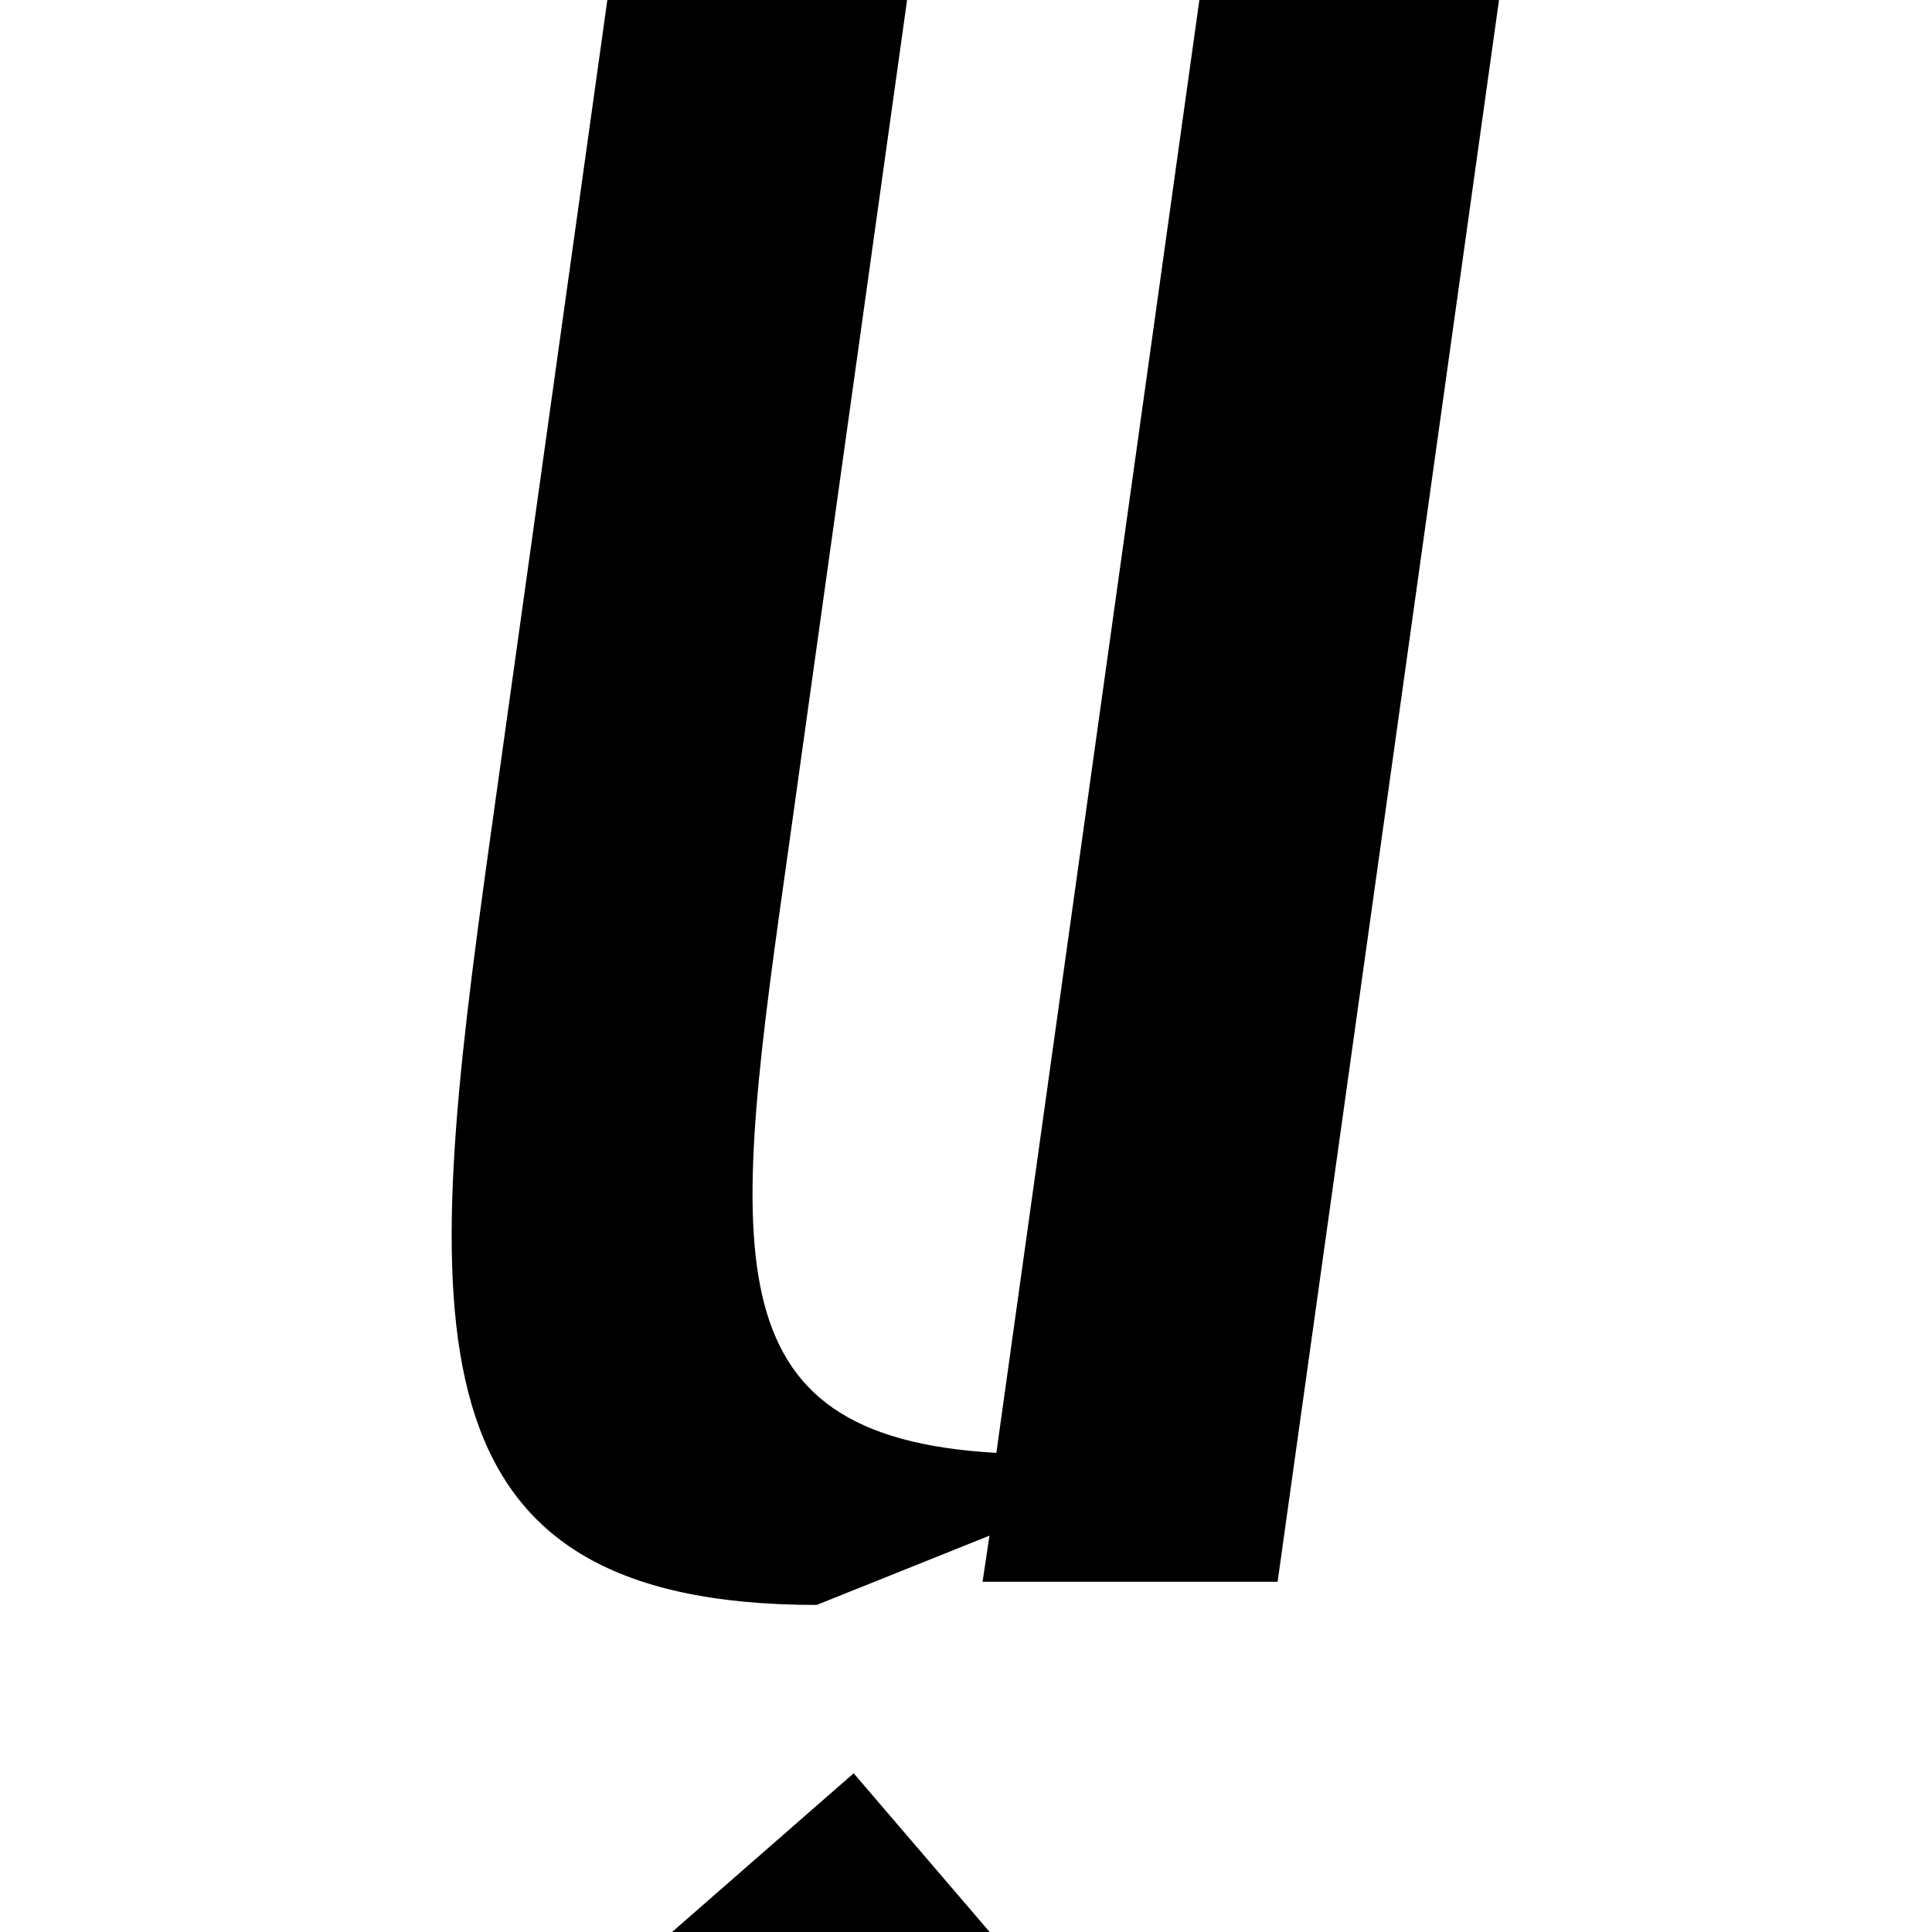 <?xml version="1.0" encoding="utf-8"?>
<!-- Generator: Adobe Illustrator 22.0.0, SVG Export Plug-In . SVG Version: 6.00 Build 0)  -->
<svg version="1.1" id="Layer_1" xmlns="http://www.w3.org/2000/svg" xmlns:xlink="http://www.w3.org/1999/xlink" x="0px" y="0px"
	 viewBox="0 0 700 700" enable-background="new 0 0 700 700" xml:space="preserve">
<g>
	<path d="M556.4-94.9l-93.5,668H356l2.5-16.7l-62.6,25.1c-151.1,0-142.8-101.9-118.6-275.6l55.9-400h108.6l-55.9,400
		C265,453.7,255.8,520.5,361,526.4l86.8-621.2H556.4z M309.3,642.5l70.1,81.8l-79.3,69.3l-70.1-81.8L309.3,642.5z"/>
</g>
</svg>
